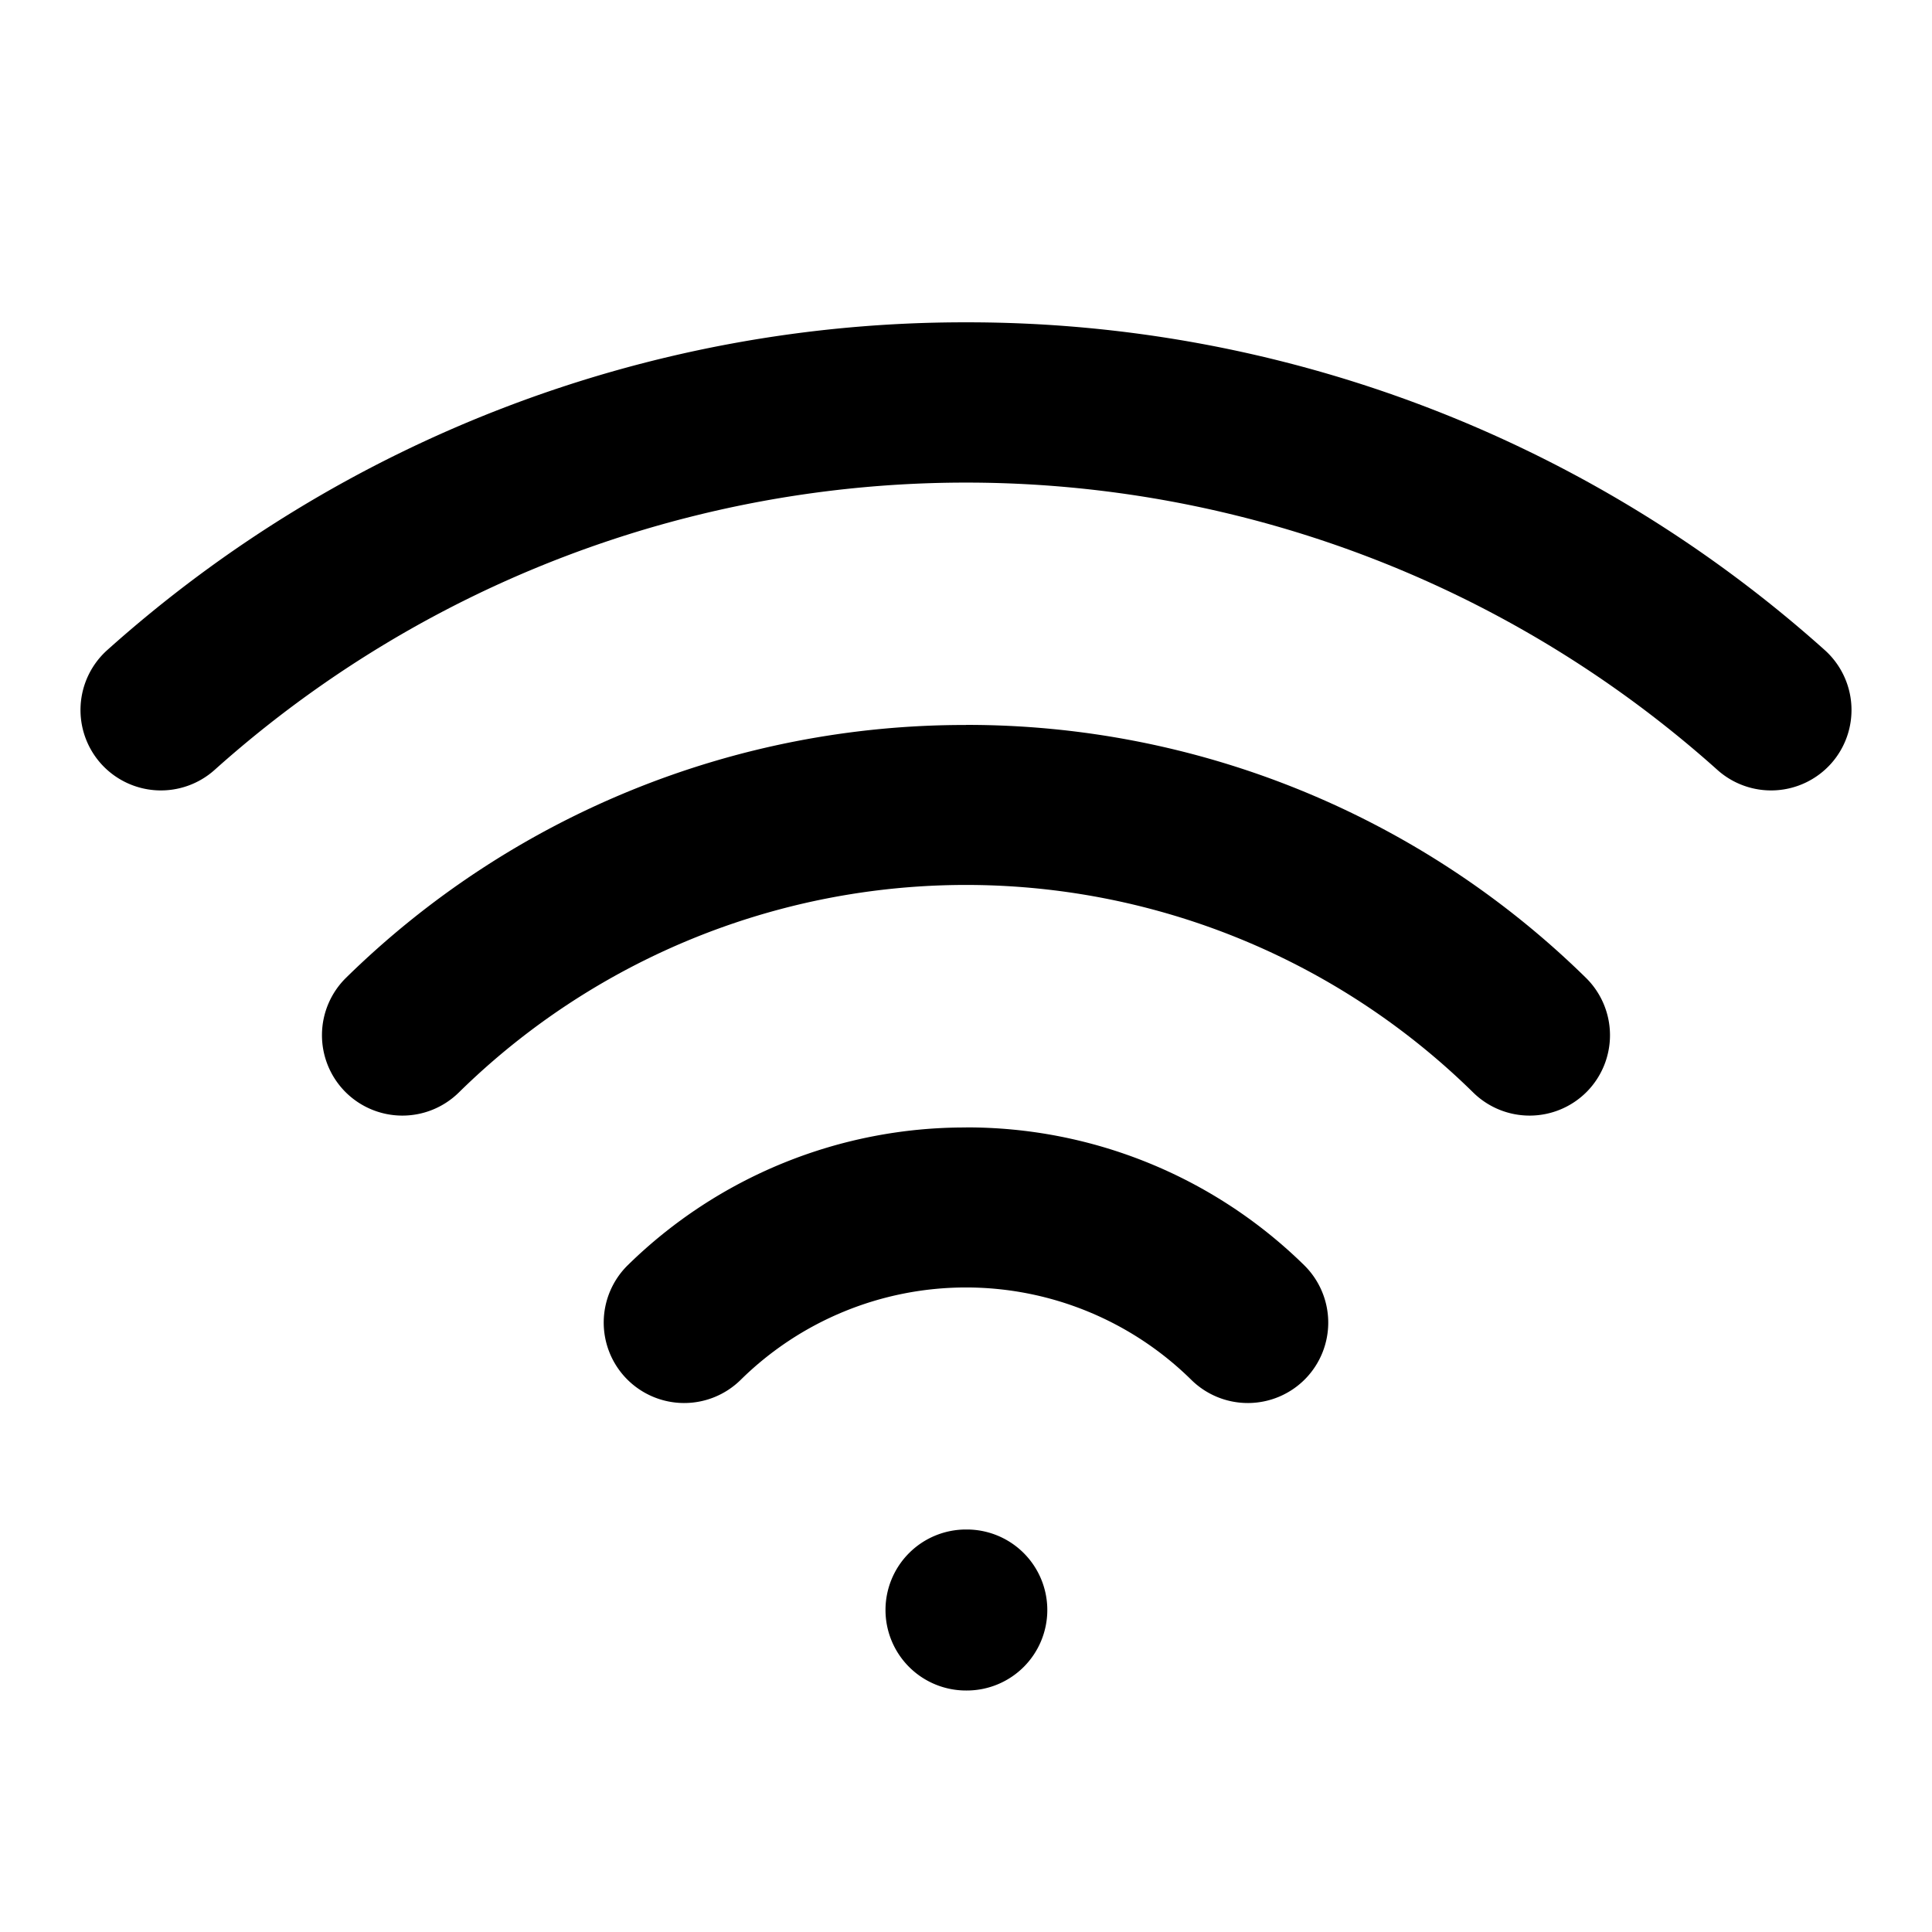 <svg xmlns="http://www.w3.org/2000/svg" width="24" height="24" viewBox="0 0 24 24"><path d="M12 4.004a15.96 15.96 0 0 0-10.666 4.07 1 1 0 0 0-.08 1.412 1 1 0 0 0 1.412.078 13.99 13.99 0 0 1 18.668 0 1 1 0 0 0 1.412-.078 1 1 0 0 0-.08-1.412A15.96 15.96 0 0 0 12 4.004zm0 5.002a10.97 10.97 0 0 0-7.7 3.139 1 1 0 0 0-.015 1.414 1 1 0 0 0 1.414.013 8.987 8.987 0 0 1 12.602 0 1 1 0 0 0 1.414-.013 1 1 0 0 0-.016-1.414A10.97 10.97 0 0 0 12 9.005zm0 5a5.98 5.98 0 0 0-4.2 1.709 1 1 0 0 0-.015 1.414 1 1 0 0 0 1.414.014 3.987 3.987 0 0 1 5.602 0 1 1 0 0 0 1.414-.014 1 1 0 0 0-.016-1.414A5.98 5.98 0 0 0 12 14.005zM12 19a1 1 0 0 0-1 1 1 1 0 0 0 1 1h.01a1 1 0 0 0 1-1 1 1 0 0 0-1-1z"/></svg>
